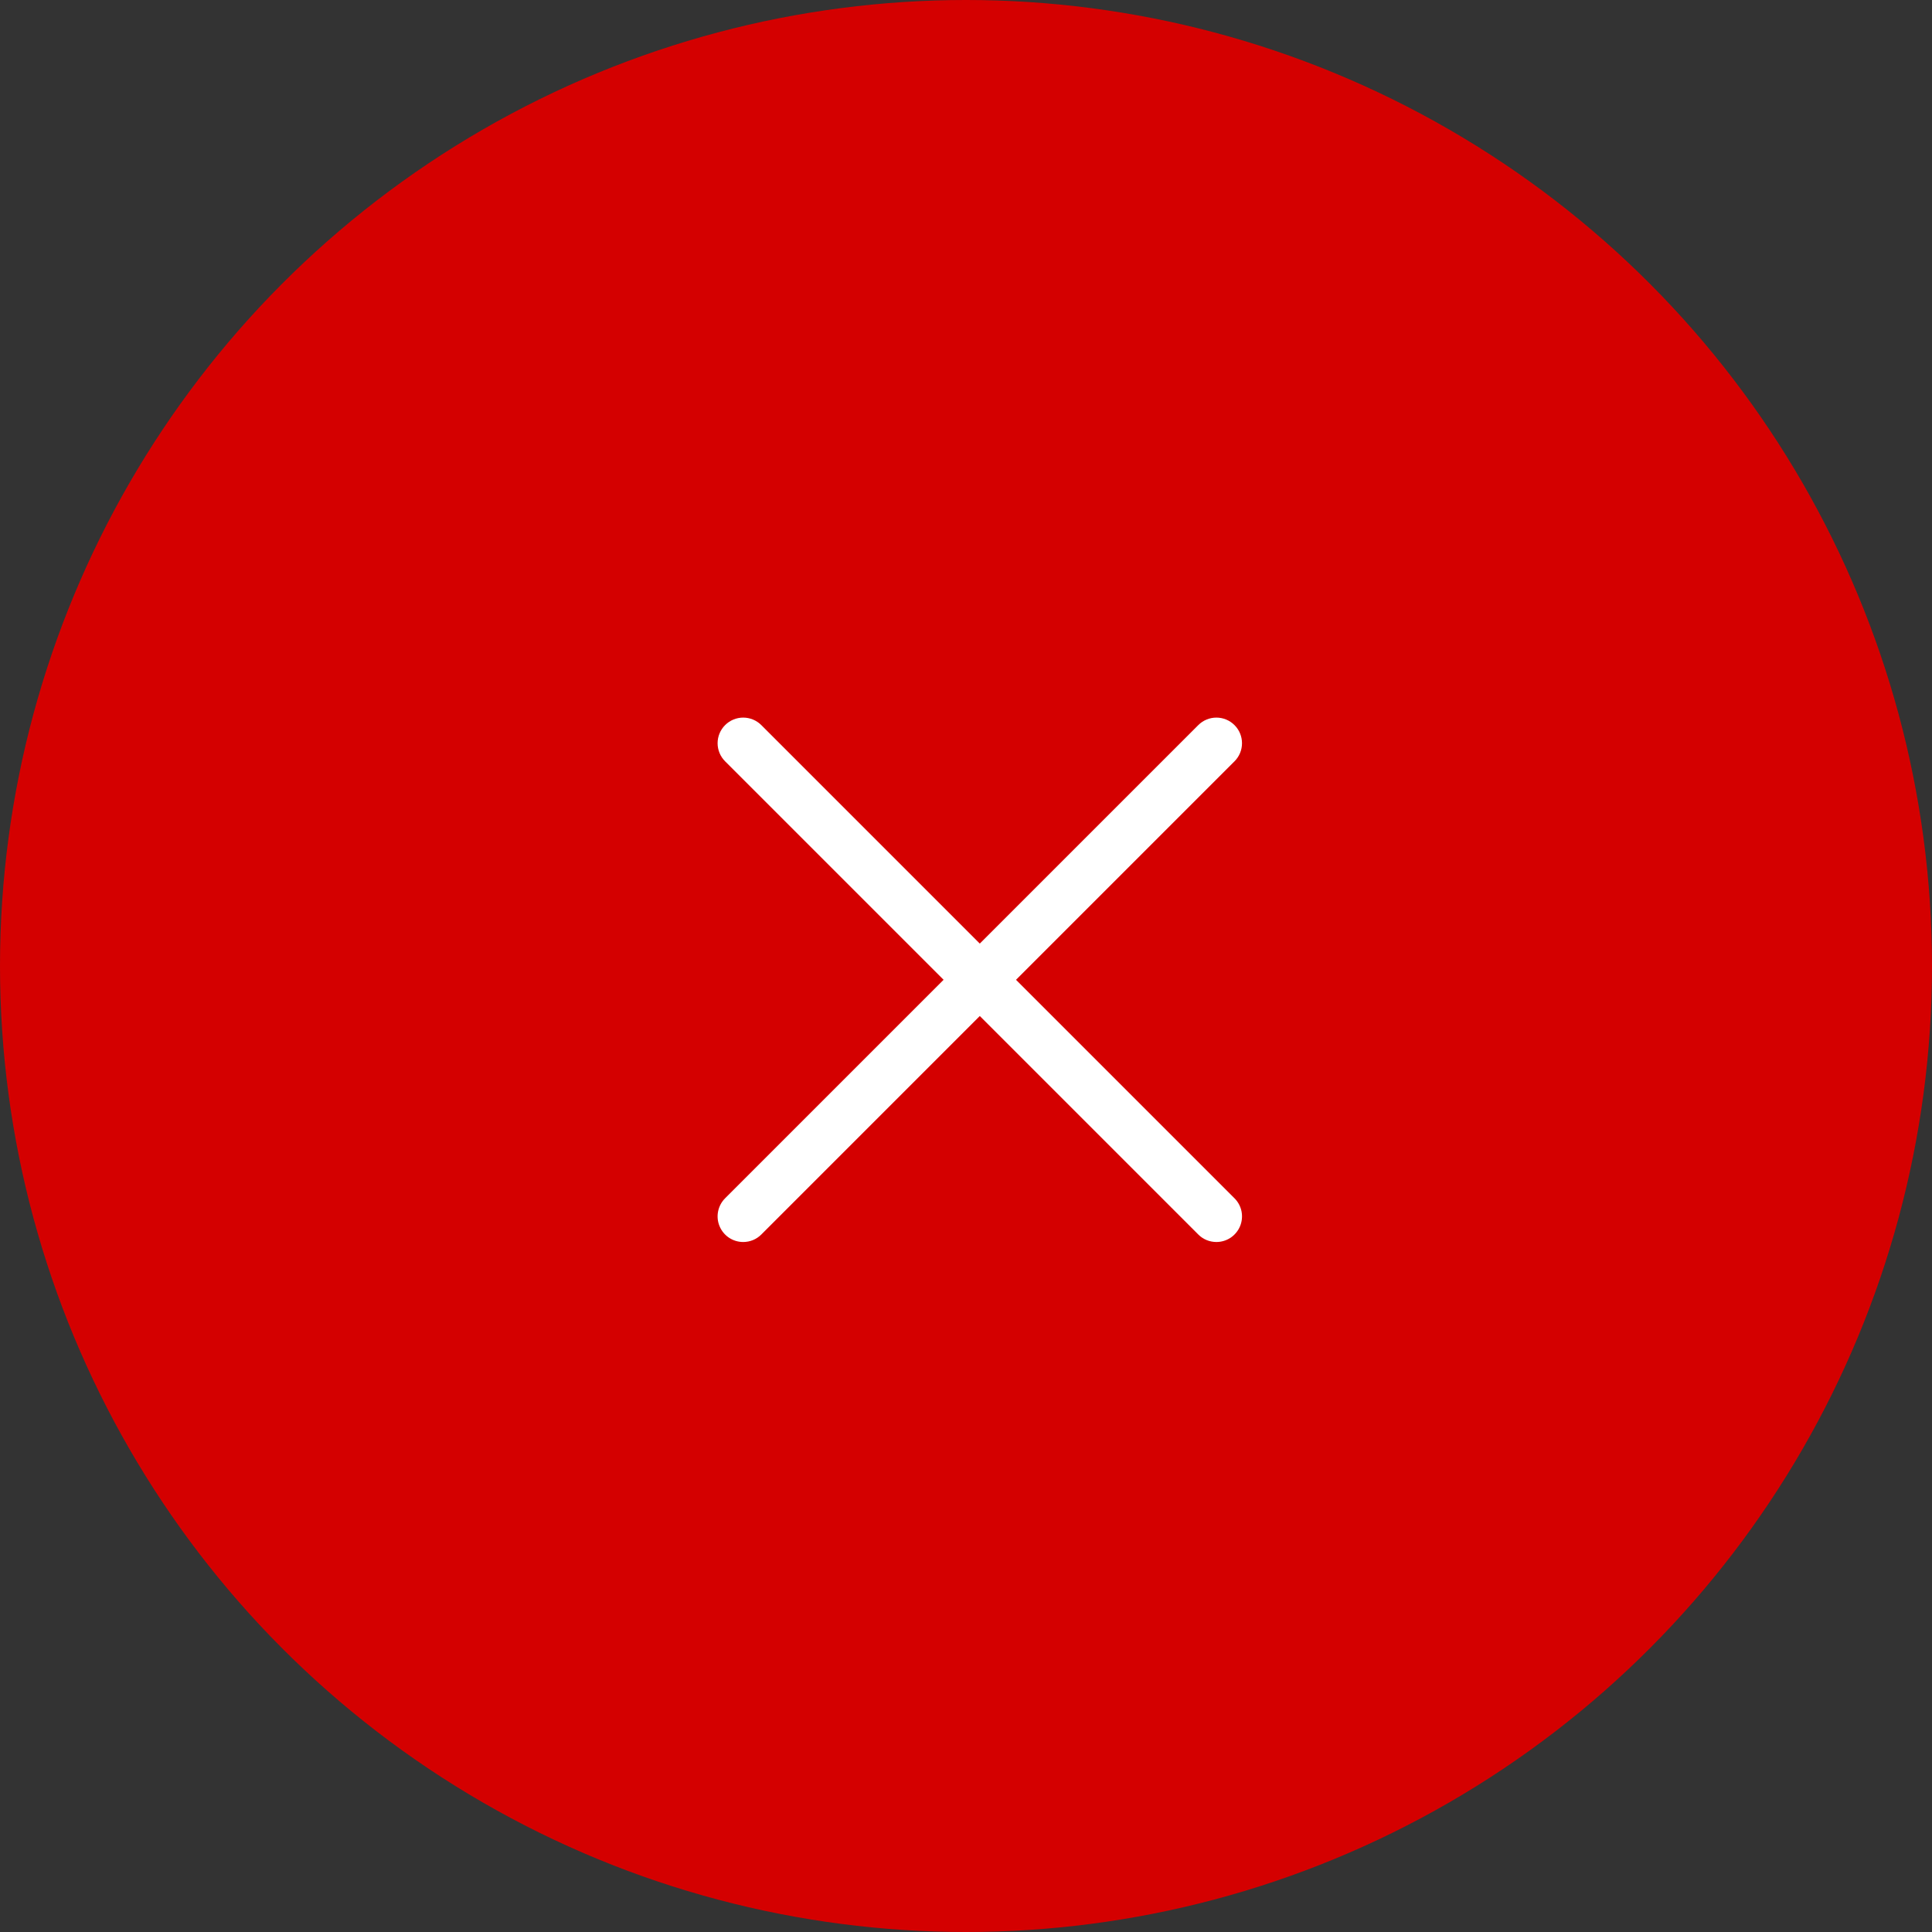 <svg width="70" height="70" viewBox="0 0 70 70" fill="none" xmlns="http://www.w3.org/2000/svg">
<rect x="0" y="0" width="70" height="70" fill="#333333" stroke="none"/>
<circle cx="35" cy="35" r="35" fill="#D40000"/>
<g clip-path="url(#clip0)">
<path d="M26.928 45C26.744 45 26.565 44.946 26.412 44.844C26.26 44.742 26.141 44.597 26.071 44.427C26 44.258 25.982 44.071 26.018 43.891C26.054 43.711 26.142 43.546 26.272 43.416L43.416 26.272C43.59 26.098 43.826 26 44.072 26C44.319 26 44.554 26.098 44.728 26.272C44.903 26.446 45 26.682 45 26.928C45 27.174 44.903 27.41 44.728 27.584L27.584 44.728C27.498 44.815 27.396 44.883 27.283 44.93C27.171 44.976 27.05 45 26.928 45Z" fill="white"/>
<path d="M44.072 45C43.95 45 43.83 44.976 43.717 44.93C43.605 44.883 43.502 44.815 43.416 44.728L26.272 27.584C26.098 27.41 26 27.174 26 26.928C26 26.682 26.098 26.446 26.272 26.272C26.446 26.098 26.682 26 26.928 26C27.174 26 27.41 26.098 27.584 26.272L44.728 43.416C44.858 43.546 44.947 43.711 44.983 43.891C45.018 44.071 45 44.258 44.93 44.427C44.859 44.597 44.74 44.742 44.588 44.844C44.435 44.946 44.256 45 44.072 45Z" fill="white"/>
</g>
<defs>
<clipPath id="clip0">
<rect width="19" height="19" fill="white" transform="translate(26 26)"/>
</clipPath>
</defs>
</svg>
